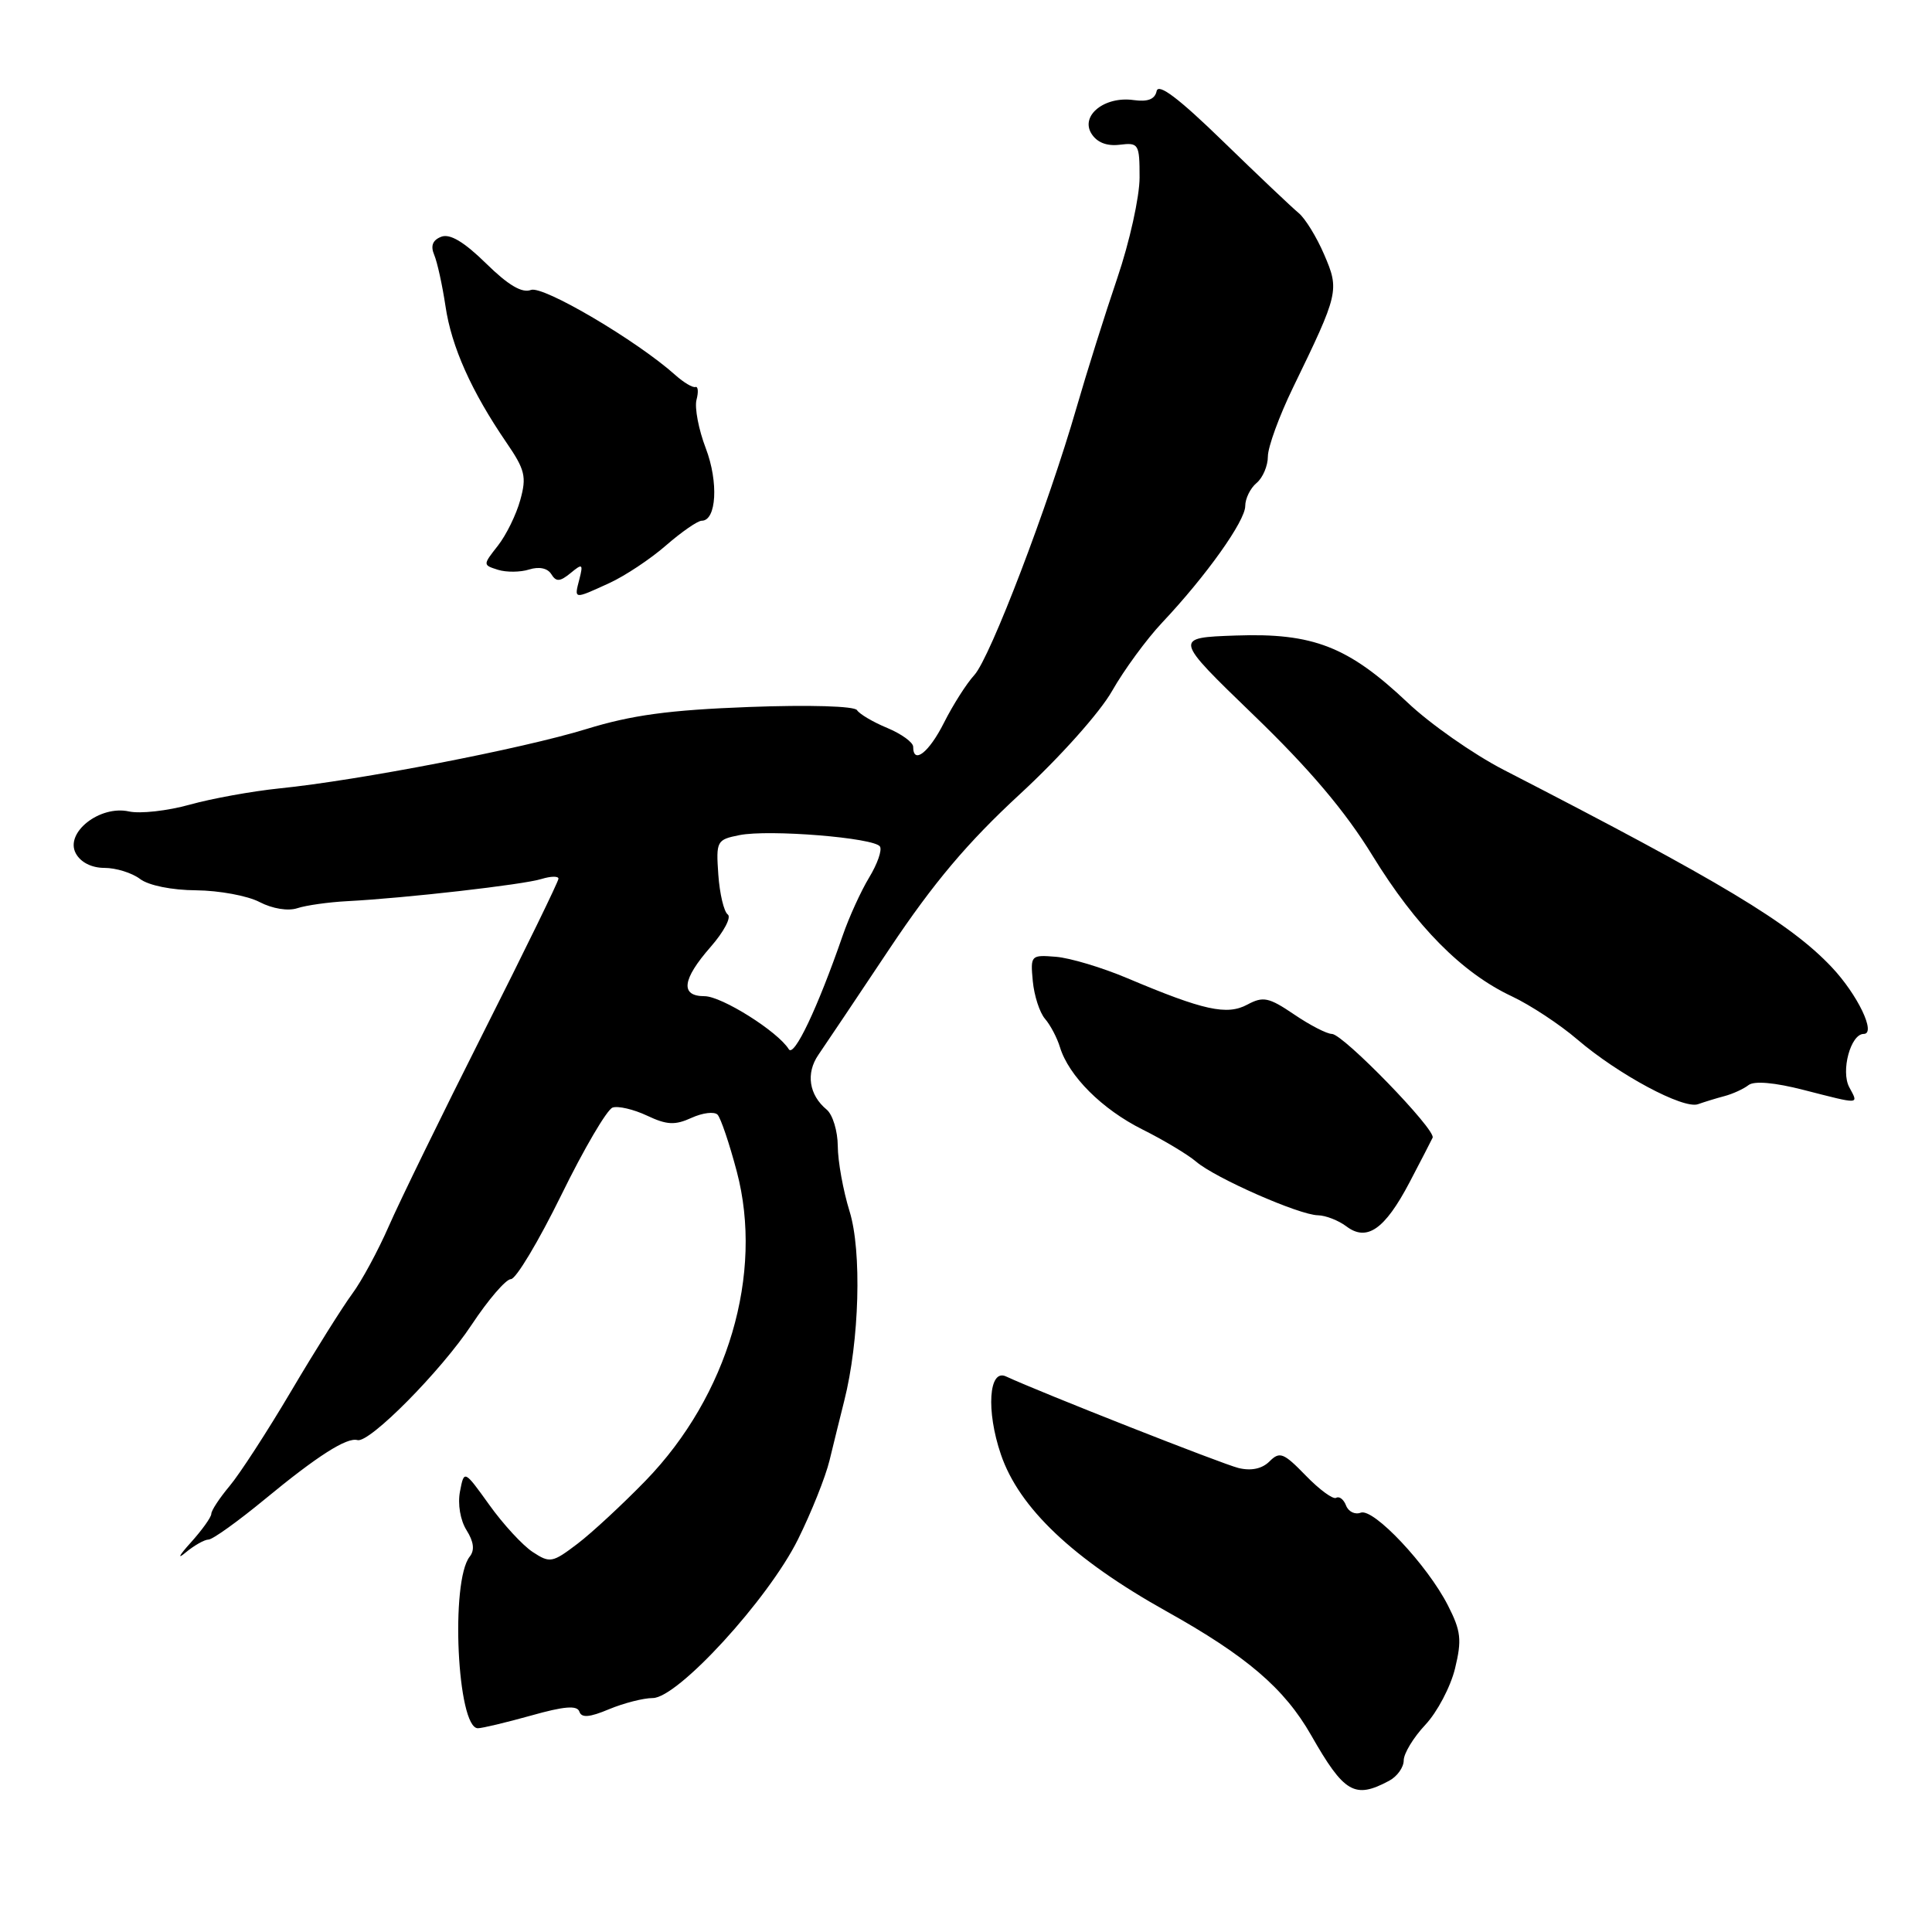 <?xml version="1.0" encoding="UTF-8" standalone="no"?>
<!DOCTYPE svg PUBLIC "-//W3C//DTD SVG 1.1//EN" "http://www.w3.org/Graphics/SVG/1.1/DTD/svg11.dtd" >
<svg xmlns="http://www.w3.org/2000/svg" xmlns:xlink="http://www.w3.org/1999/xlink" version="1.1" viewBox="0 0 256 256">
 <g >
 <path fill="currentColor"
d=" M 184.07 235.96 C 185.13 235.40 186.00 234.18 186.00 233.26 C 186.00 232.35 187.29 230.22 188.86 228.55 C 190.44 226.87 192.21 223.51 192.80 221.08 C 193.72 217.29 193.59 216.12 191.86 212.73 C 189.13 207.37 181.99 199.79 180.30 200.44 C 179.54 200.73 178.67 200.30 178.36 199.49 C 178.05 198.68 177.46 198.22 177.05 198.47 C 176.65 198.72 174.83 197.39 173.02 195.52 C 170.09 192.50 169.57 192.29 168.22 193.64 C 167.24 194.62 165.80 194.93 164.11 194.52 C 162.00 194.01 137.98 184.55 133.29 182.38 C 131.02 181.33 130.65 186.94 132.62 192.71 C 135.03 199.81 142.20 206.60 154.55 213.50 C 165.19 219.44 170.19 223.72 173.73 229.92 C 178.11 237.60 179.50 238.41 184.07 235.96 Z  M 70.37 227.32 C 74.76 226.08 76.48 225.94 76.77 226.80 C 77.05 227.65 78.11 227.57 80.70 226.48 C 82.65 225.67 85.26 225.00 86.49 225.00 C 89.81 225.00 101.79 211.92 105.73 203.99 C 107.50 200.42 109.39 195.70 109.92 193.50 C 110.45 191.30 111.33 187.76 111.86 185.64 C 113.88 177.68 114.21 165.77 112.57 160.50 C 111.72 157.75 111.02 153.87 111.01 151.87 C 111.00 149.88 110.34 147.70 109.54 147.03 C 107.19 145.09 106.76 142.21 108.44 139.77 C 109.30 138.52 113.55 132.19 117.88 125.69 C 123.73 116.94 128.19 111.65 135.13 105.24 C 140.44 100.34 145.74 94.41 147.36 91.55 C 148.94 88.77 151.92 84.70 153.99 82.50 C 159.81 76.33 165.00 69.04 165.00 67.05 C 165.00 66.06 165.68 64.68 166.50 64.00 C 167.32 63.32 168.00 61.73 168.00 60.49 C 168.00 59.24 169.50 55.13 171.33 51.36 C 177.41 38.84 177.50 38.46 175.45 33.71 C 174.46 31.40 172.93 28.92 172.07 28.22 C 171.21 27.51 166.70 23.24 162.05 18.72 C 156.20 13.03 153.49 10.98 153.26 12.07 C 153.03 13.16 152.08 13.52 150.21 13.26 C 146.39 12.72 143.14 15.29 144.61 17.69 C 145.34 18.87 146.64 19.39 148.36 19.18 C 150.88 18.87 151.00 19.07 151.00 23.52 C 151.00 26.08 149.67 32.08 148.05 36.84 C 146.43 41.60 144.00 49.33 142.65 54.00 C 138.90 67.00 131.21 87.14 129.11 89.44 C 128.07 90.57 126.27 93.41 125.09 95.75 C 123.10 99.71 121.00 101.36 121.00 98.95 C 121.00 98.37 119.46 97.25 117.57 96.46 C 115.68 95.68 113.88 94.61 113.56 94.10 C 113.23 93.56 107.26 93.38 99.24 93.68 C 88.64 94.08 83.71 94.75 77.67 96.61 C 69.22 99.21 47.51 103.41 37.00 104.47 C 33.42 104.84 28.09 105.80 25.15 106.62 C 22.21 107.44 18.58 107.85 17.08 107.52 C 13.22 106.67 8.57 110.33 10.04 113.07 C 10.68 114.26 12.13 115.00 13.84 115.00 C 15.37 115.00 17.49 115.66 18.56 116.47 C 19.70 117.33 22.77 117.95 26.00 117.97 C 29.02 118.00 32.81 118.69 34.40 119.53 C 36.10 120.41 38.17 120.75 39.40 120.34 C 40.56 119.96 43.52 119.54 46.00 119.41 C 53.71 119.01 69.39 117.22 71.75 116.47 C 72.99 116.09 74.00 116.07 74.00 116.43 C 74.00 116.80 69.53 125.96 64.06 136.80 C 58.60 147.63 52.96 159.18 51.53 162.45 C 50.10 165.72 47.91 169.77 46.66 171.45 C 45.42 173.13 41.79 178.90 38.61 184.28 C 35.43 189.66 31.74 195.35 30.41 196.92 C 29.09 198.50 28.00 200.15 28.00 200.59 C 28.00 201.03 26.76 202.76 25.25 204.43 C 23.74 206.10 23.44 206.69 24.58 205.73 C 25.72 204.78 27.10 204.00 27.63 204.00 C 28.17 204.00 31.53 201.59 35.11 198.64 C 42.03 192.93 45.96 190.42 47.36 190.82 C 48.92 191.28 58.44 181.67 62.50 175.53 C 64.70 172.21 67.04 169.49 67.70 169.49 C 68.36 169.50 71.36 164.49 74.37 158.36 C 77.37 152.23 80.43 147.02 81.17 146.76 C 81.90 146.51 83.95 146.99 85.72 147.82 C 88.36 149.07 89.44 149.12 91.63 148.12 C 93.10 147.45 94.65 147.26 95.08 147.70 C 95.50 148.14 96.65 151.53 97.63 155.24 C 101.21 168.79 96.46 184.93 85.56 196.18 C 82.53 199.30 78.47 203.07 76.53 204.55 C 73.20 207.08 72.87 207.15 70.59 205.65 C 69.26 204.78 66.67 201.97 64.84 199.41 C 61.50 194.76 61.50 194.76 60.95 197.63 C 60.63 199.30 60.99 201.44 61.82 202.76 C 62.78 204.29 62.92 205.41 62.24 206.26 C 59.66 209.50 60.58 229.00 63.32 229.00 C 63.90 229.00 67.07 228.24 70.37 227.32 Z  M 186.75 156.71 C 188.25 153.85 189.64 151.16 189.83 150.75 C 190.30 149.71 177.96 137.00 176.48 137.00 C 175.82 137.00 173.57 135.84 171.48 134.42 C 168.13 132.15 167.38 131.99 165.29 133.11 C 162.58 134.57 159.50 133.89 149.41 129.63 C 146.06 128.21 141.79 126.93 139.92 126.78 C 136.59 126.51 136.53 126.58 136.85 130.00 C 137.03 131.93 137.76 134.18 138.47 135.00 C 139.18 135.82 140.07 137.51 140.45 138.76 C 141.62 142.58 146.02 146.98 151.38 149.66 C 154.20 151.07 157.40 152.99 158.50 153.93 C 161.03 156.10 172.14 160.99 174.63 161.03 C 175.66 161.05 177.35 161.71 178.39 162.49 C 181.11 164.56 183.48 162.92 186.75 156.71 Z  M 228.50 145.24 C 229.60 144.95 231.04 144.29 231.69 143.78 C 232.44 143.20 235.14 143.43 239.02 144.43 C 246.61 146.37 246.28 146.39 245.04 144.07 C 243.89 141.93 245.22 137.00 246.95 137.00 C 248.65 137.00 246.14 131.78 242.69 128.13 C 237.19 122.32 228.15 116.88 199.23 102.00 C 195.24 99.94 189.50 95.93 186.49 93.07 C 178.65 85.67 173.99 83.85 163.76 84.21 C 155.50 84.50 155.50 84.50 166.11 94.75 C 173.56 101.94 178.26 107.50 181.86 113.37 C 187.62 122.75 193.72 128.92 200.33 132.02 C 202.77 133.17 206.68 135.74 209.01 137.74 C 214.43 142.38 223.06 147.01 225.00 146.31 C 225.82 146.02 227.40 145.53 228.50 145.24 Z  M 80.72 77.27 C 82.80 76.32 86.19 74.07 88.25 72.27 C 90.32 70.47 92.45 69.00 92.98 69.00 C 94.94 69.00 95.23 63.88 93.52 59.40 C 92.57 56.92 92.02 54.03 92.29 52.98 C 92.57 51.93 92.50 51.17 92.15 51.28 C 91.79 51.40 90.60 50.69 89.50 49.71 C 84.42 45.15 71.95 37.80 70.35 38.42 C 69.17 38.87 67.34 37.79 64.40 34.90 C 61.48 32.04 59.62 30.93 58.47 31.37 C 57.33 31.81 57.03 32.57 57.53 33.76 C 57.94 34.72 58.61 37.78 59.03 40.57 C 59.82 45.95 62.47 51.86 67.09 58.62 C 69.57 62.24 69.80 63.16 68.94 66.25 C 68.41 68.19 67.07 70.91 65.97 72.31 C 63.97 74.86 63.97 74.86 65.98 75.50 C 67.09 75.85 68.96 75.83 70.12 75.46 C 71.43 75.05 72.56 75.28 73.05 76.08 C 73.69 77.12 74.19 77.09 75.60 75.94 C 77.18 74.63 77.29 74.71 76.77 76.75 C 76.07 79.45 75.98 79.44 80.72 77.27 Z  M 104.52 139.03 C 103.07 136.68 95.63 132.00 93.35 132.00 C 90.10 132.00 90.38 129.78 94.18 125.45 C 95.92 123.46 96.94 121.53 96.43 121.17 C 95.92 120.80 95.36 118.42 95.18 115.89 C 94.87 111.44 94.97 111.26 97.97 110.66 C 101.90 109.87 115.89 111.01 116.60 112.17 C 116.90 112.65 116.25 114.49 115.17 116.27 C 114.09 118.05 112.50 121.53 111.65 124.00 C 108.33 133.59 105.21 140.15 104.52 139.03 Z "/>
</g>
</svg>